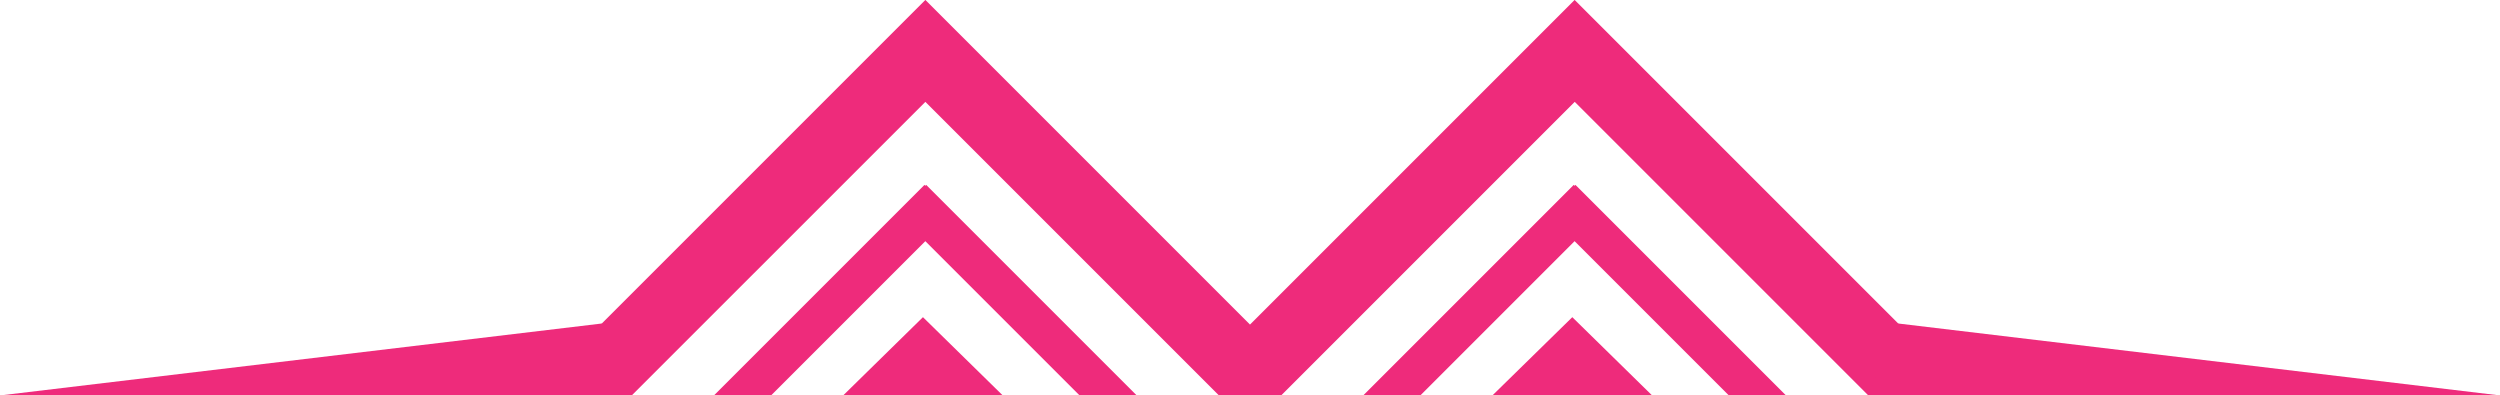 <svg xmlns="http://www.w3.org/2000/svg" width="116.577" height="18.44" viewBox="0 0 116.577 18.44">
  <g id="组_78" data-name="组 78" transform="translate(-697.36 -520.003)">
    <g id="组_77" data-name="组 77">
      <path id="路径_209" data-name="路径 209" d="M733.315,538.443h3.361l3.722-3.65,3.722,3.65H747.7l-7.194-7.194Z" fill="none"/>
      <path id="路径_210" data-name="路径 210" d="M726.821,538.443h3.83l9.818-9.818.04.04.04-.04,9.818,9.818H754.2l-13.69-13.69Z" fill="none"/>
      <path id="路径_211" data-name="路径 211" d="M763.59,538.443h3.361l3.722-3.65,3.722,3.65h3.583l-7.194-7.194Z" fill="none"/>
      <path id="路径_212" data-name="路径 212" d="M757.1,538.443h3.83l9.818-9.818.04.04.04-.04,9.818,9.818h3.834l-13.69-13.69Z" fill="none"/>
      <path id="路径_213" data-name="路径 213" d="M736.676,538.443h7.444l-3.722-3.65Z" fill="#ee2b7b"/>
      <path id="路径_214" data-name="路径 214" d="M740.509,528.665l-.04-.04-9.818,9.818h2.664l7.194-7.194,7.194,7.194h2.664l-9.818-9.818Z" fill="#ee2b7b"/>
      <path id="路径_215" data-name="路径 215" d="M766.951,538.443H774.4l-3.722-3.65Z" fill="#ee2b7b"/>
      <path id="路径_216" data-name="路径 216" d="M770.784,528.665l-.04-.04-9.818,9.818h2.664l7.194-7.194,7.194,7.194h2.664l-9.818-9.818Z" fill="#ee2b7b"/>
      <path id="路径_217" data-name="路径 217" d="M740.511,524.753l13.69,13.69h2.9l13.69-13.69,13.69,13.69h4.75L770.786,520l-15.138,15.138L740.511,520l-18.44,18.44h4.75Z" fill="#ee2b7b"/>
    </g>
    <path id="路径_218" data-name="路径 218" d="M697.36,538.443h29.461l-1.395-3.355Z" fill="#ee2b7b"/>
    <path id="路径_219" data-name="路径 219" d="M813.937,538.443H784.476l1.395-3.355Z" fill="#ee2b7b"/>
  </g>
</svg>
